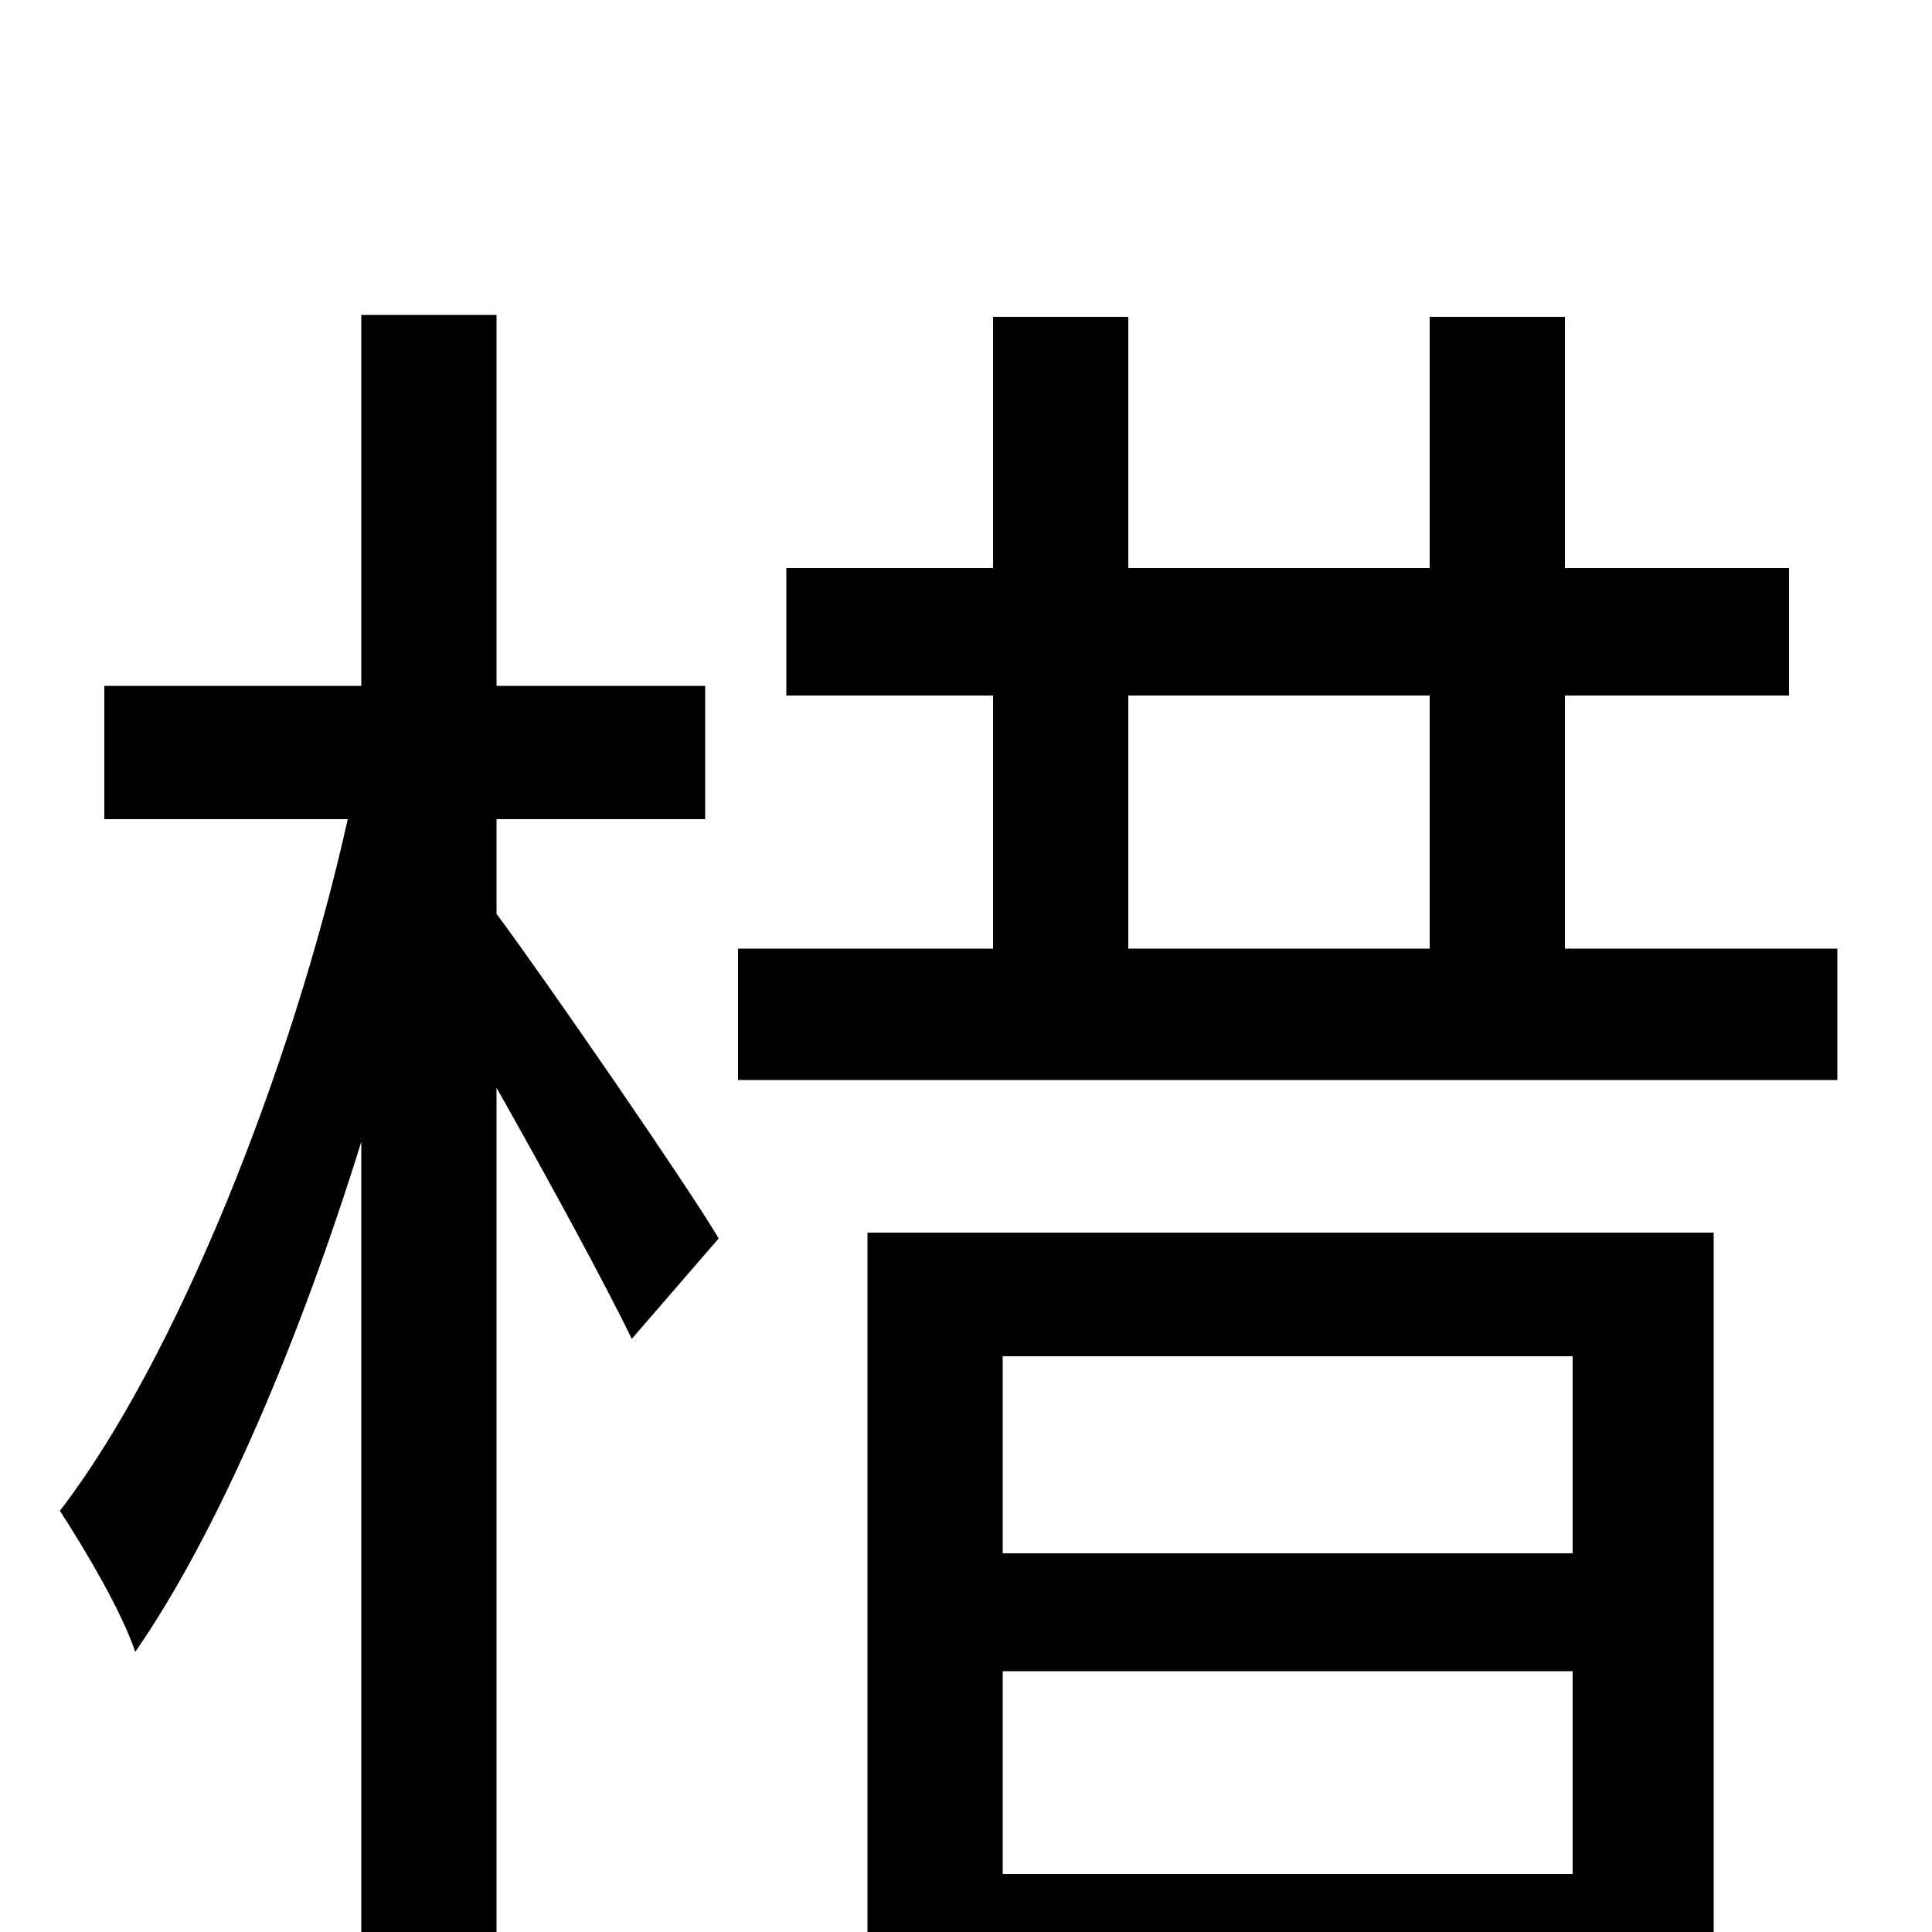 <svg xmlns="http://www.w3.org/2000/svg" viewBox="0 -1000 1000 1000">
	<path fill="#000000" d="M257 -576H365V-645H257V-837H187V-645H54V-576H180C151 -446 91 -296 31 -218C44 -198 63 -166 70 -145C113 -207 155 -306 187 -409V76H257V-437C283 -391 313 -336 327 -307L372 -359C356 -386 283 -492 257 -527ZM814 -298V-196H519V-298ZM519 -30V-135H814V-30ZM449 76H519V32H814V74H887V-362H449ZM584 -640H740V-509H584ZM810 -509V-640H926V-706H810V-836H740V-706H584V-836H514V-706H407V-640H514V-509H382V-441H951V-509Z"/>
</svg>